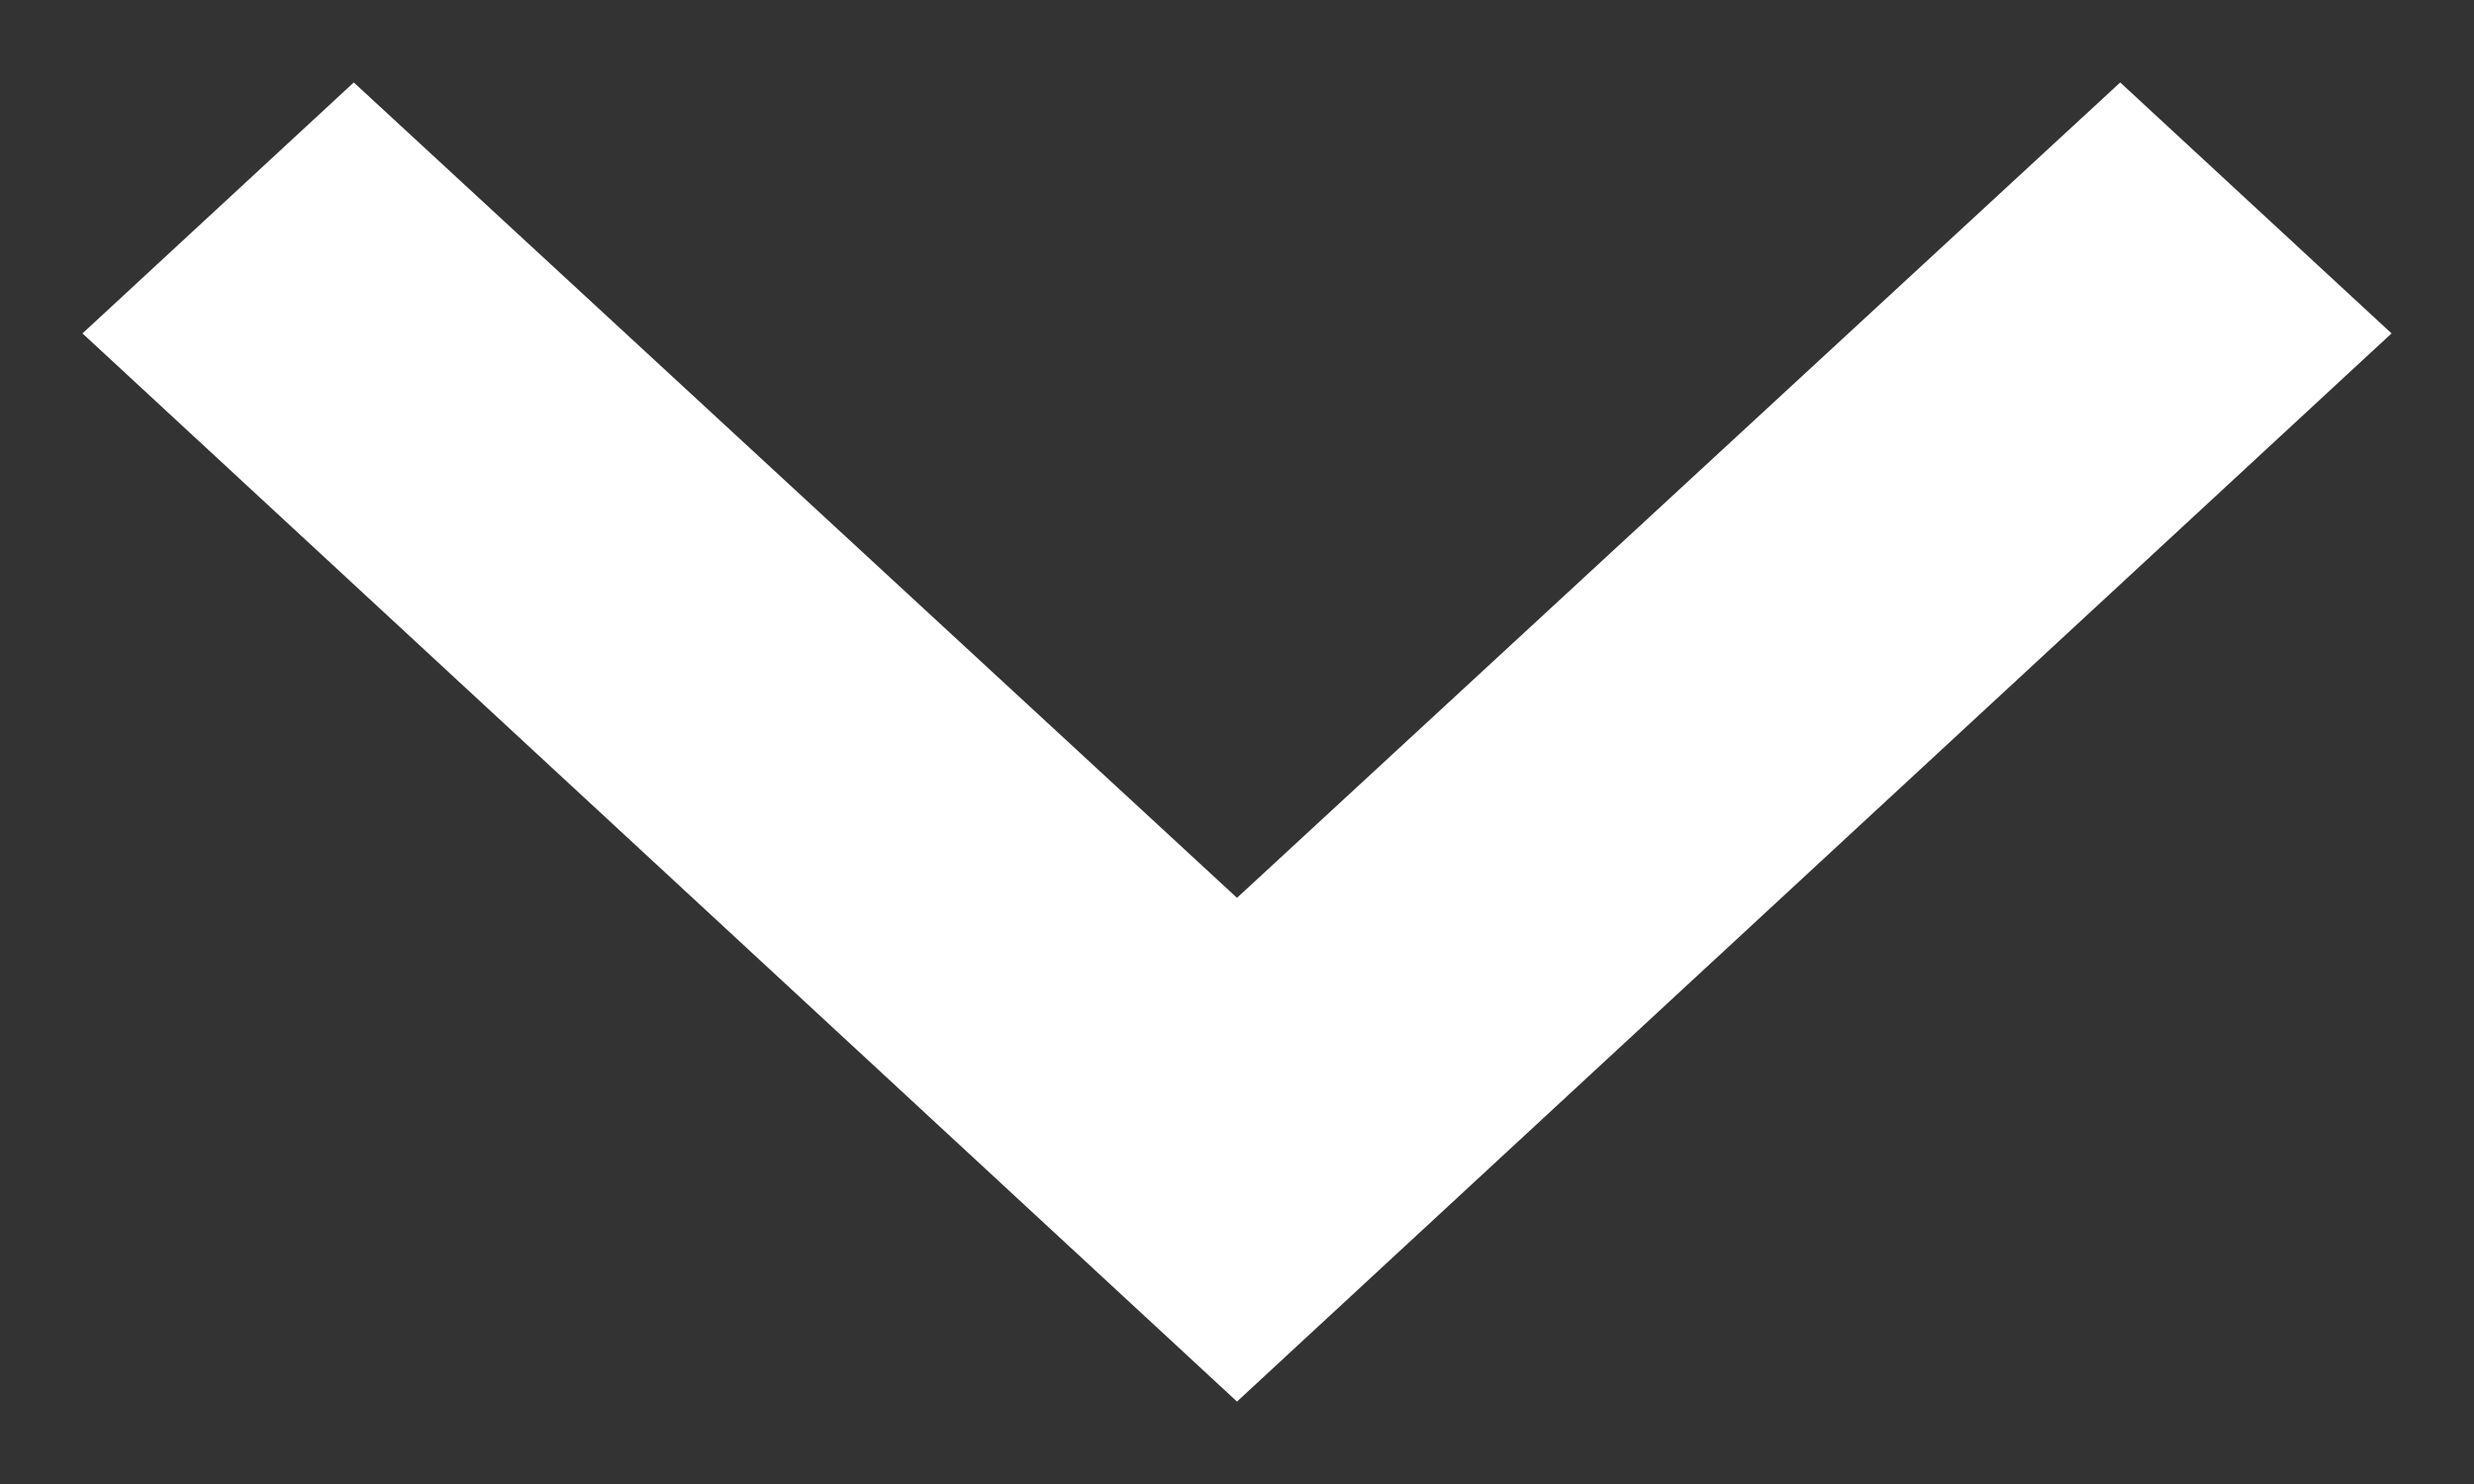 <svg width="15" height="9" viewBox="0 0 15 9" fill="none" xmlns="http://www.w3.org/2000/svg">
<rect x="0" y="0" width="15" height="9" fill="#333333" stroke="none"/>
<path d="M2.145 0.5L0.5 2.022L7.5 8.5L14.5 2.022L12.855 0.5L7.5 5.445L2.145 0.5Z" fill="white"/>
</svg>
